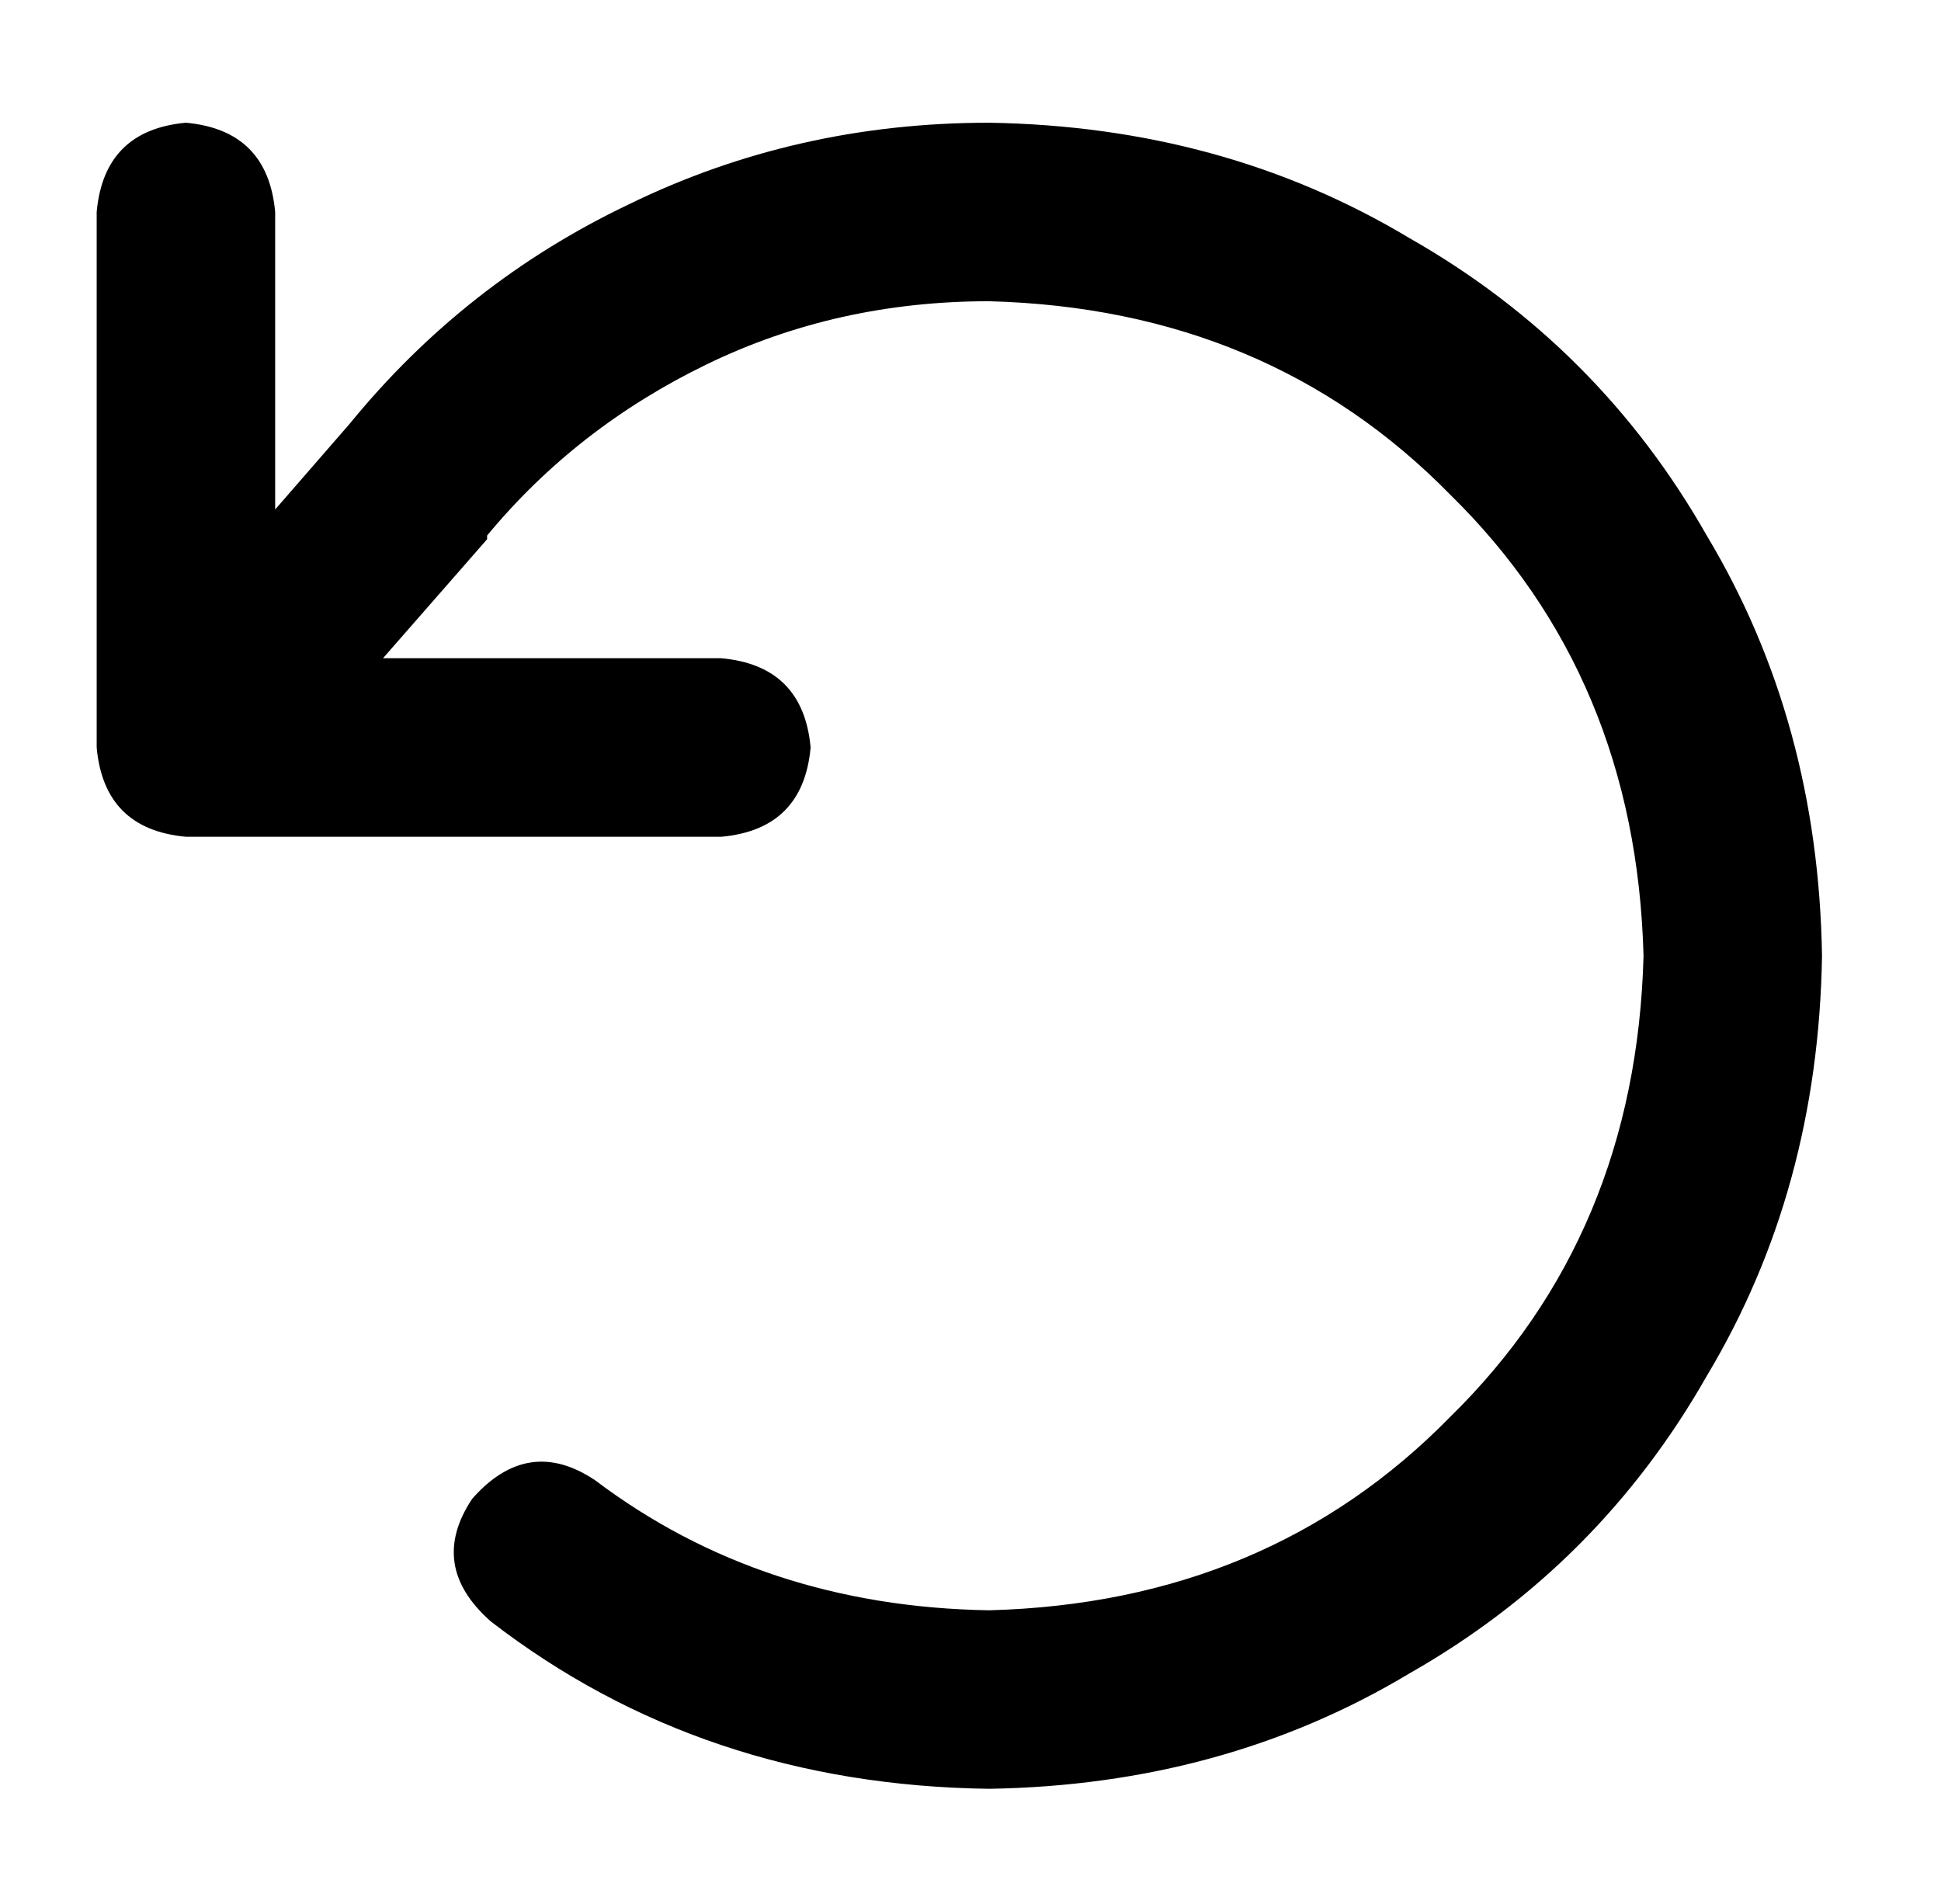 <?xml version="1.0" standalone="no"?>
<!DOCTYPE svg PUBLIC "-//W3C//DTD SVG 1.1//EN" "http://www.w3.org/Graphics/SVG/1.1/DTD/svg11.dtd" >
<svg xmlns="http://www.w3.org/2000/svg" xmlns:xlink="http://www.w3.org/1999/xlink" version="1.1" viewBox="-10 -40 522 512">
   <path fill="currentColor"
d="M40 185q-22 -2 -24 -24v-144v0q2 -22 24 -24q22 2 24 24v80v0l20 -23v0q31 -38 75 -59q45 -22 97 -22q63 1 113 31q51 29 80 80q30 50 31 113q-1 63 -31 113q-29 51 -80 80q-50 30 -113 31q-77 -1 -134 -45q-17 -15 -5 -33q15 -17 33 -5q45 34 106 35q75 -2 124 -52
q50 -49 52 -124q-2 -75 -52 -124q-49 -50 -124 -52q-41 0 -76 17t-59 46v1v0v0v0l-28 32v0h91v0q22 2 24 24q-2 22 -24 24h-144v0z" />
</svg>
